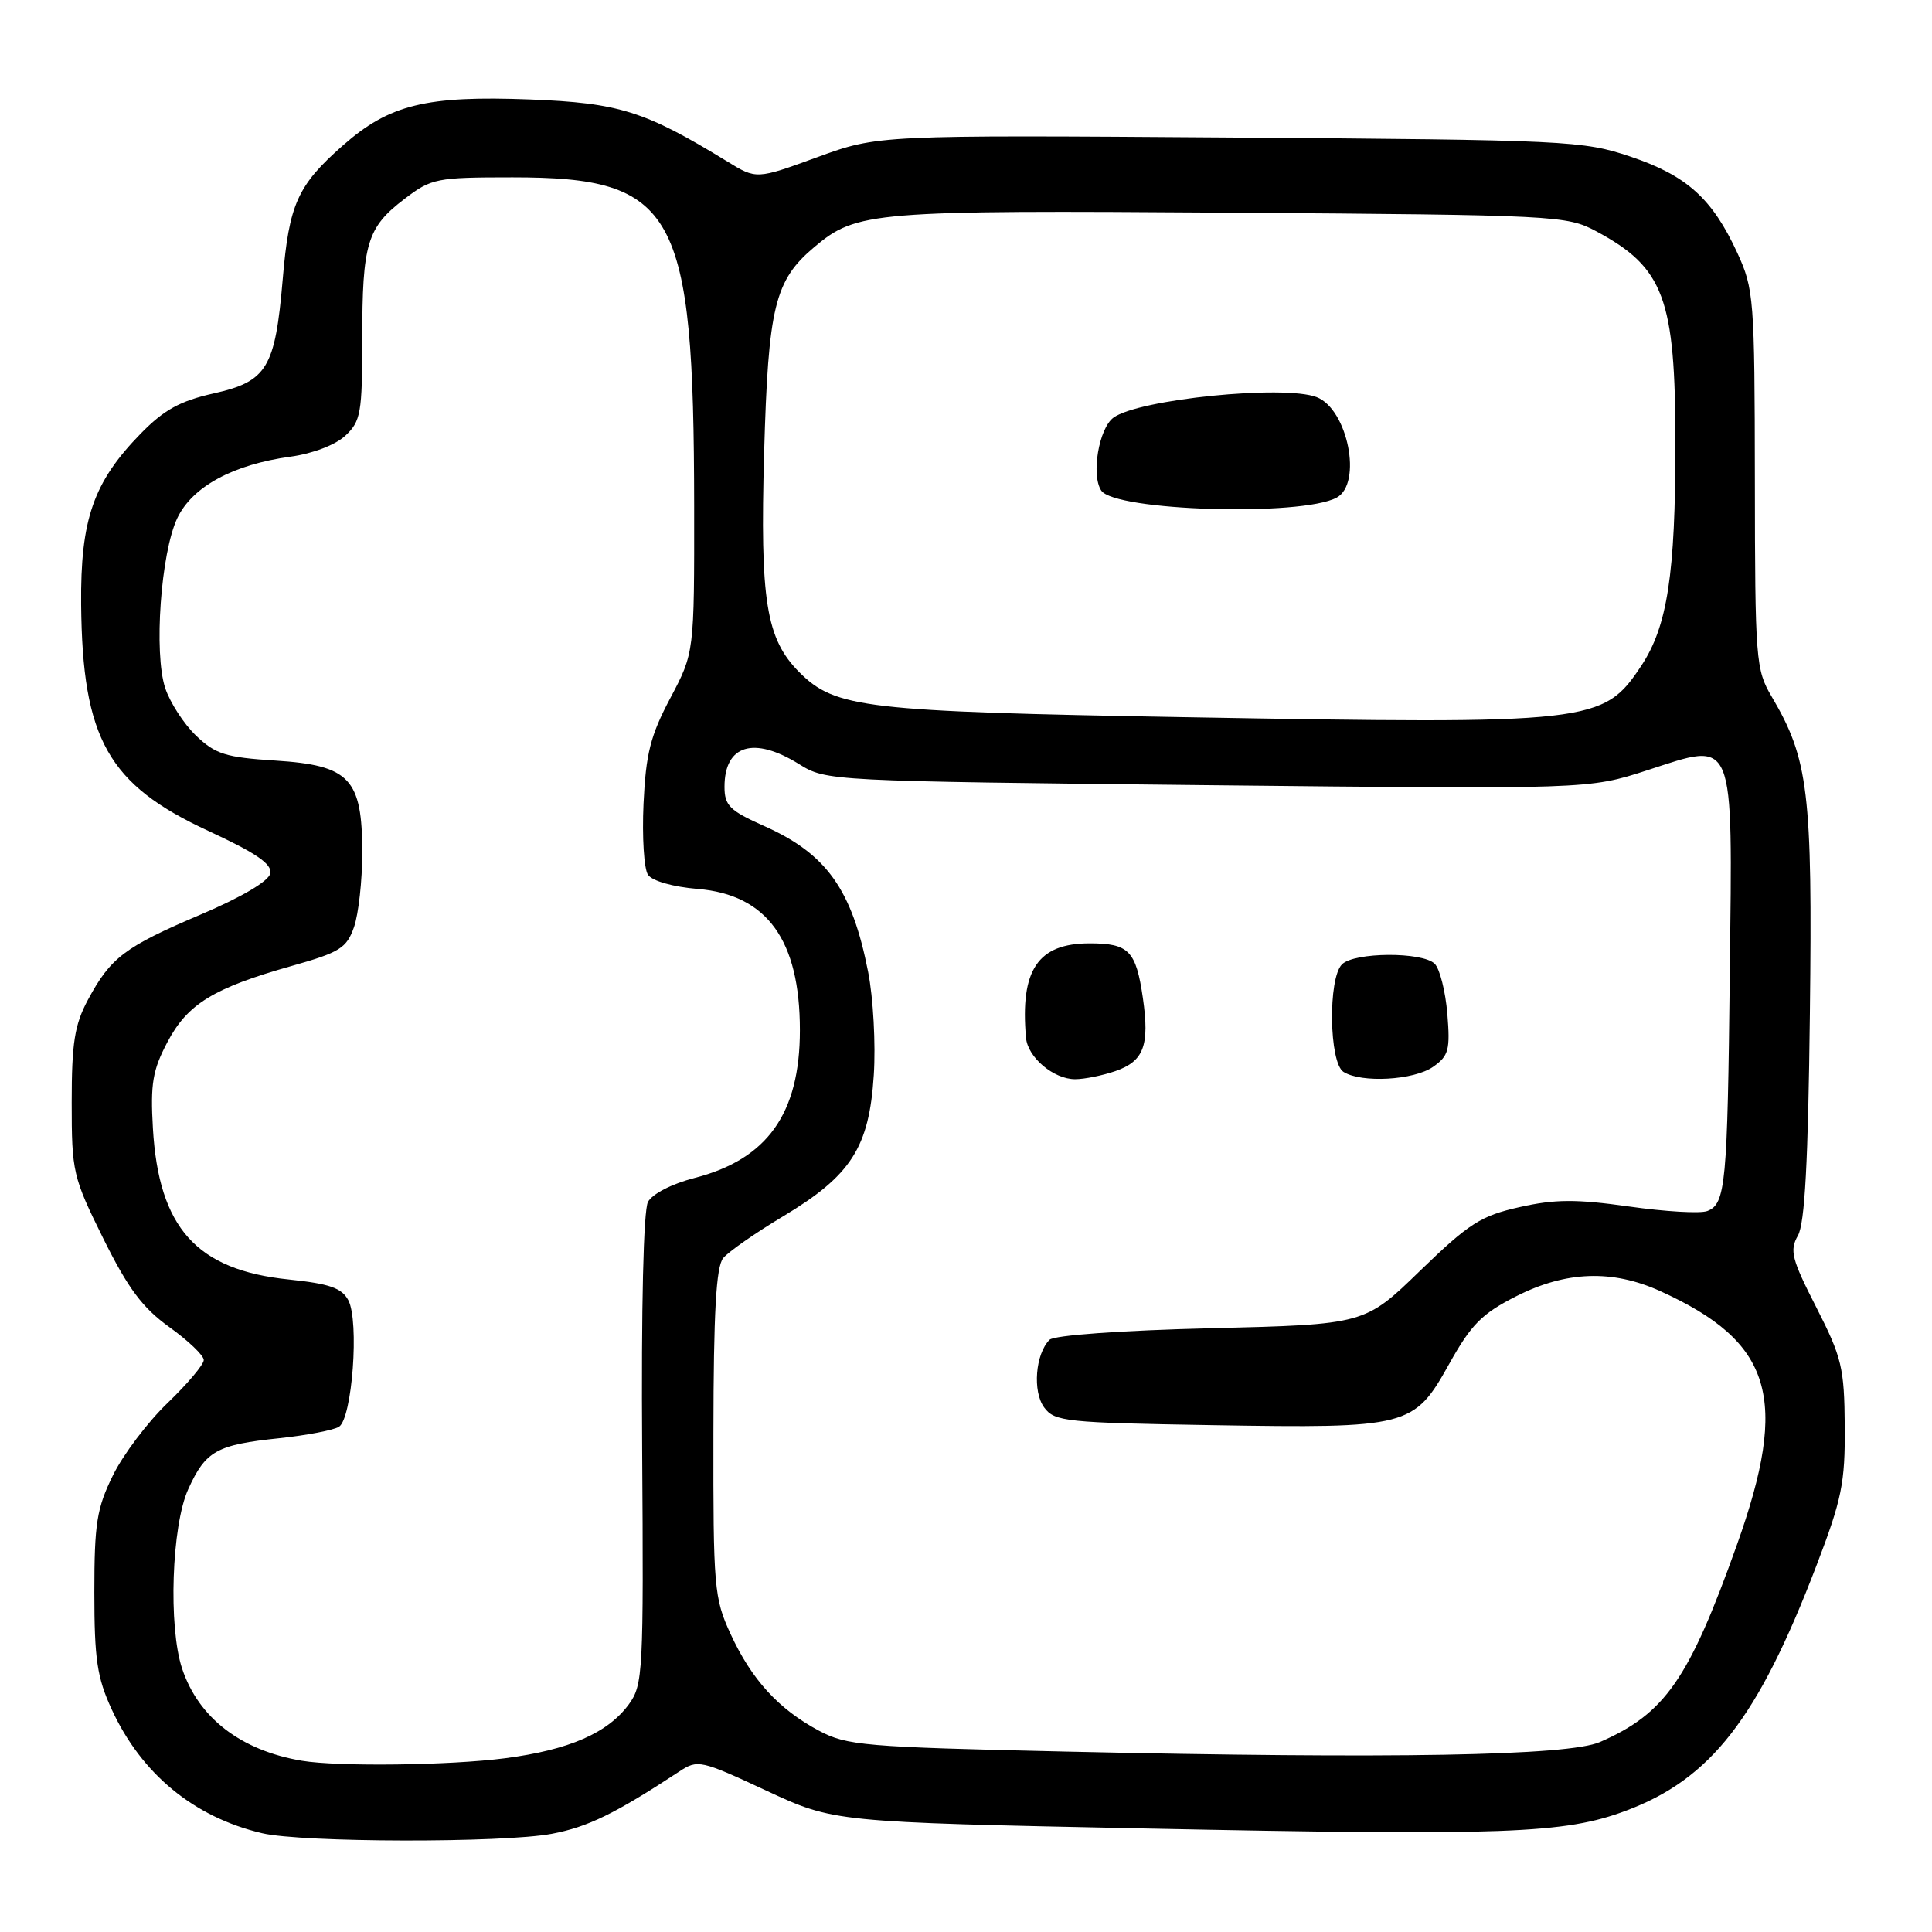 <?xml version="1.0" encoding="UTF-8" standalone="no"?>
<!DOCTYPE svg PUBLIC "-//W3C//DTD SVG 1.1//EN" "http://www.w3.org/Graphics/SVG/1.1/DTD/svg11.dtd" >
<svg xmlns="http://www.w3.org/2000/svg" xmlns:xlink="http://www.w3.org/1999/xlink" version="1.1" viewBox="0 0 256 256">
 <g >
 <path fill="currentColor"
d=" M 73.11 242.99 C 77.91 242.08 81.49 240.33 90.02 234.73 C 92.44 233.13 92.85 233.22 101.52 237.26 C 110.50 241.44 110.50 241.44 151.50 242.28 C 199.63 243.26 207.32 242.98 215.45 239.93 C 226.70 235.72 232.93 227.72 240.67 207.50 C 244.06 198.64 244.49 196.53 244.44 189.00 C 244.38 181.23 244.06 179.88 240.67 173.23 C 237.40 166.83 237.11 165.69 238.23 163.73 C 239.15 162.12 239.59 153.97 239.82 134.25 C 240.17 104.97 239.64 100.58 234.76 92.31 C 232.65 88.74 232.55 87.52 232.53 63.54 C 232.50 39.54 232.40 38.29 230.20 33.50 C 226.88 26.30 223.50 23.26 216.04 20.75 C 209.74 18.64 207.78 18.54 162.93 18.22 C 116.35 17.89 116.35 17.89 108.29 20.83 C 100.23 23.77 100.23 23.77 96.37 21.40 C 85.45 14.71 82.04 13.64 70.24 13.18 C 56.48 12.65 51.59 13.85 45.46 19.25 C 39.42 24.56 38.30 27.04 37.46 37.03 C 36.46 48.77 35.39 50.55 28.31 52.13 C 23.86 53.13 21.73 54.30 18.65 57.45 C 12.37 63.88 10.65 68.83 10.75 80.10 C 10.92 97.93 14.32 103.97 27.65 110.12 C 33.93 113.03 36.05 114.48 35.82 115.72 C 35.62 116.75 32.09 118.84 26.60 121.18 C 16.51 125.47 14.66 126.87 11.64 132.50 C 9.88 135.79 9.50 138.20 9.50 146.08 C 9.50 155.31 9.65 155.95 13.69 164.12 C 16.98 170.75 18.88 173.29 22.44 175.85 C 24.95 177.65 27.00 179.61 27.00 180.21 C 27.00 180.81 24.84 183.37 22.21 185.90 C 19.57 188.43 16.31 192.75 14.96 195.50 C 12.82 199.85 12.50 201.87 12.50 211.00 C 12.50 219.84 12.86 222.29 14.80 226.50 C 18.74 235.06 25.69 240.78 34.73 242.91 C 40.01 244.16 66.63 244.21 73.11 242.99 Z  M 40.00 233.31 C 31.93 231.95 26.31 227.64 24.13 221.10 C 22.29 215.57 22.74 202.17 24.94 197.33 C 27.25 192.24 28.69 191.44 37.03 190.57 C 40.62 190.19 44.17 189.51 44.91 189.06 C 46.67 187.97 47.63 175.05 46.15 172.28 C 45.28 170.66 43.65 170.10 38.28 169.54 C 26.04 168.29 21.03 162.71 20.26 149.50 C 19.92 143.61 20.22 141.80 22.18 138.09 C 24.85 133.02 28.28 130.92 38.66 127.99 C 45.04 126.19 45.93 125.63 46.91 122.84 C 47.51 121.11 48.00 116.68 48.00 112.99 C 48.00 103.16 46.35 101.41 36.49 100.78 C 29.90 100.36 28.54 99.93 25.98 97.48 C 24.37 95.94 22.53 93.10 21.89 91.17 C 20.36 86.55 21.31 73.26 23.49 68.66 C 25.47 64.49 30.88 61.55 38.50 60.51 C 41.42 60.11 44.44 58.96 45.75 57.74 C 47.81 55.82 48.00 54.76 48.00 44.89 C 48.00 32.24 48.63 30.14 53.61 26.35 C 57.17 23.63 57.83 23.50 67.92 23.50 C 89.55 23.50 91.94 27.83 91.98 67.00 C 92.00 86.50 92.00 86.50 88.82 92.50 C 86.18 97.48 85.58 99.87 85.27 106.50 C 85.07 110.90 85.33 115.13 85.86 115.91 C 86.41 116.73 89.18 117.52 92.46 117.79 C 101.64 118.55 105.99 124.57 105.99 136.50 C 105.99 147.56 101.67 153.62 92.02 156.09 C 89.03 156.86 86.43 158.20 85.86 159.26 C 85.26 160.39 84.96 173.18 85.09 192.11 C 85.29 221.55 85.20 223.25 83.34 225.81 C 80.54 229.64 75.43 231.87 66.91 232.98 C 59.55 233.93 44.80 234.11 40.00 233.31 Z  M 141.00 232.09 C 114.52 231.49 112.22 231.30 108.50 229.32 C 103.17 226.47 99.59 222.56 96.80 216.50 C 94.62 211.76 94.50 210.37 94.53 189.87 C 94.55 173.83 94.89 167.84 95.83 166.70 C 96.54 165.85 100.12 163.35 103.80 161.15 C 112.78 155.76 115.17 152.04 115.78 142.47 C 116.05 138.37 115.71 132.20 115.03 128.77 C 112.89 117.85 109.52 113.13 101.25 109.45 C 96.69 107.42 96.00 106.74 96.00 104.26 C 96.00 98.70 99.88 97.52 105.88 101.25 C 109.48 103.49 109.82 103.50 160.00 104.04 C 210.50 104.58 210.50 104.58 218.25 102.07 C 230.01 98.26 229.57 97.17 229.21 128.79 C 228.90 156.98 228.66 159.53 226.22 160.47 C 225.31 160.82 220.65 160.55 215.87 159.87 C 208.85 158.88 206.05 158.89 201.35 159.95 C 196.22 161.10 194.67 162.09 188.18 168.37 C 180.84 175.50 180.84 175.50 160.47 176.00 C 148.50 176.29 139.67 176.93 139.07 177.53 C 137.19 179.41 136.80 184.39 138.36 186.50 C 139.74 188.37 141.21 188.52 160.64 188.84 C 186.66 189.27 187.35 189.09 192.00 180.77 C 194.95 175.48 196.35 174.07 200.93 171.75 C 207.51 168.42 213.63 168.20 219.97 171.07 C 234.87 177.83 237.10 185.22 230.15 204.70 C 223.79 222.53 220.64 227.06 212.00 230.83 C 207.80 232.66 184.62 233.07 141.00 232.09 Z  M 147.81 141.92 C 151.57 140.61 152.34 138.53 151.44 132.26 C 150.53 125.97 149.58 125.00 144.38 125.00 C 137.52 125.00 135.16 128.51 135.95 137.50 C 136.17 140.10 139.61 143.00 142.46 143.00 C 143.69 143.00 146.10 142.51 147.81 141.92 Z  M 189.89 141.36 C 191.96 139.91 192.17 139.12 191.78 134.33 C 191.53 131.36 190.78 128.38 190.11 127.71 C 188.50 126.10 179.45 126.15 177.82 127.78 C 175.95 129.65 176.11 140.82 178.02 142.03 C 180.39 143.53 187.35 143.14 189.89 141.36 Z  M 157.00 95.03 C 114.51 94.28 110.68 93.83 105.92 89.08 C 101.51 84.66 100.70 79.62 101.25 60.00 C 101.80 40.62 102.64 37.16 107.91 32.73 C 113.52 28.01 115.49 27.85 163.00 28.18 C 206.27 28.49 207.61 28.56 211.50 30.64 C 220.49 35.46 222.00 39.51 222.00 58.83 C 222.00 76.09 220.94 82.98 217.49 88.20 C 212.43 95.84 211.12 95.98 157.00 95.03 Z  M 177.11 65.94 C 180.56 64.09 178.59 54.21 174.46 52.62 C 170.12 50.96 150.88 52.90 147.54 55.34 C 145.60 56.77 144.56 62.95 145.92 65.00 C 147.72 67.71 172.41 68.46 177.11 65.94 Z "/>
</g>
</svg>